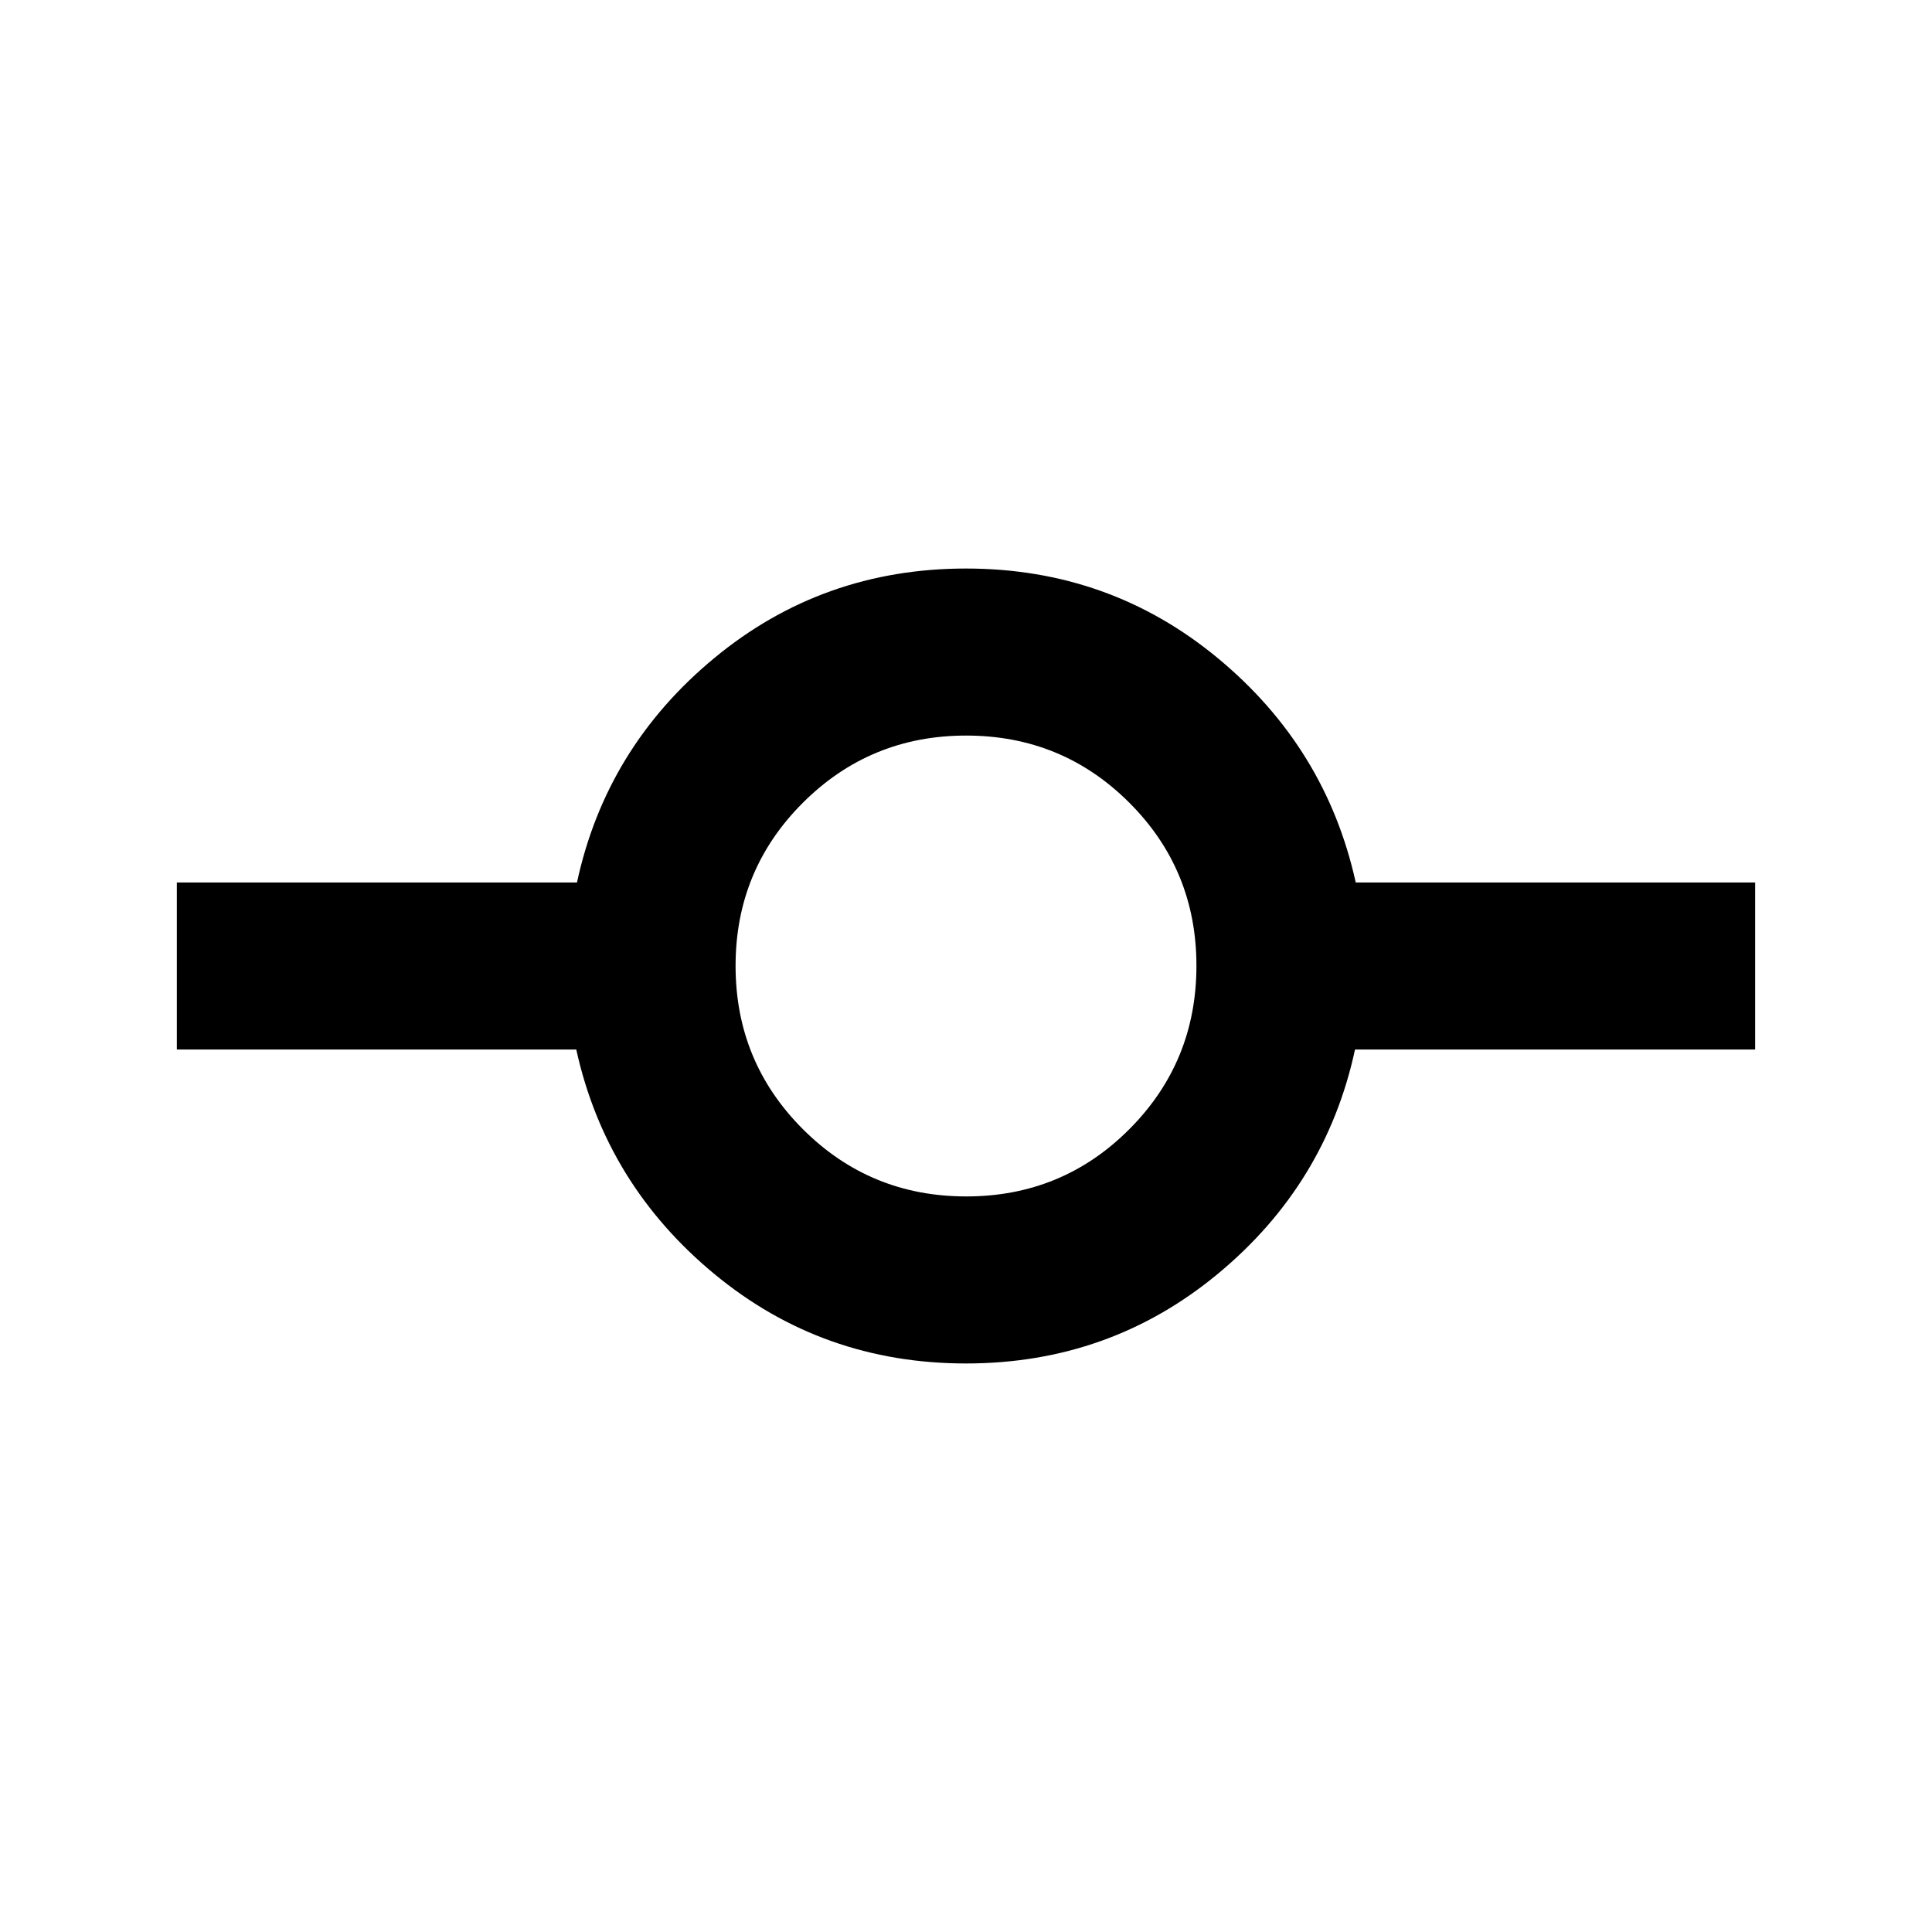 <svg xmlns="http://www.w3.org/2000/svg" height="20" viewBox="0 -960 960 960" width="20"><path d="M480-282.5q-71.31 0-125.09-44.5t-68.57-111.5H87.87v-83H286.7q14.43-67 68.21-111.5 53.78-44.5 125.09-44.5T605.09-633q53.78 44.5 68.57 111.5h198.47v83H673.3q-14.43 67-68.21 111.5-53.78 44.5-125.09 44.5Zm.1-83q47.75 0 81.07-33.42 33.33-33.43 33.33-81.18 0-47.75-33.38-81.07-33.37-33.33-81.05-33.33t-81.12 33.38q-33.45 33.37-33.45 81.05t33.42 81.12q33.43 33.45 81.18 33.45Z"/></svg>